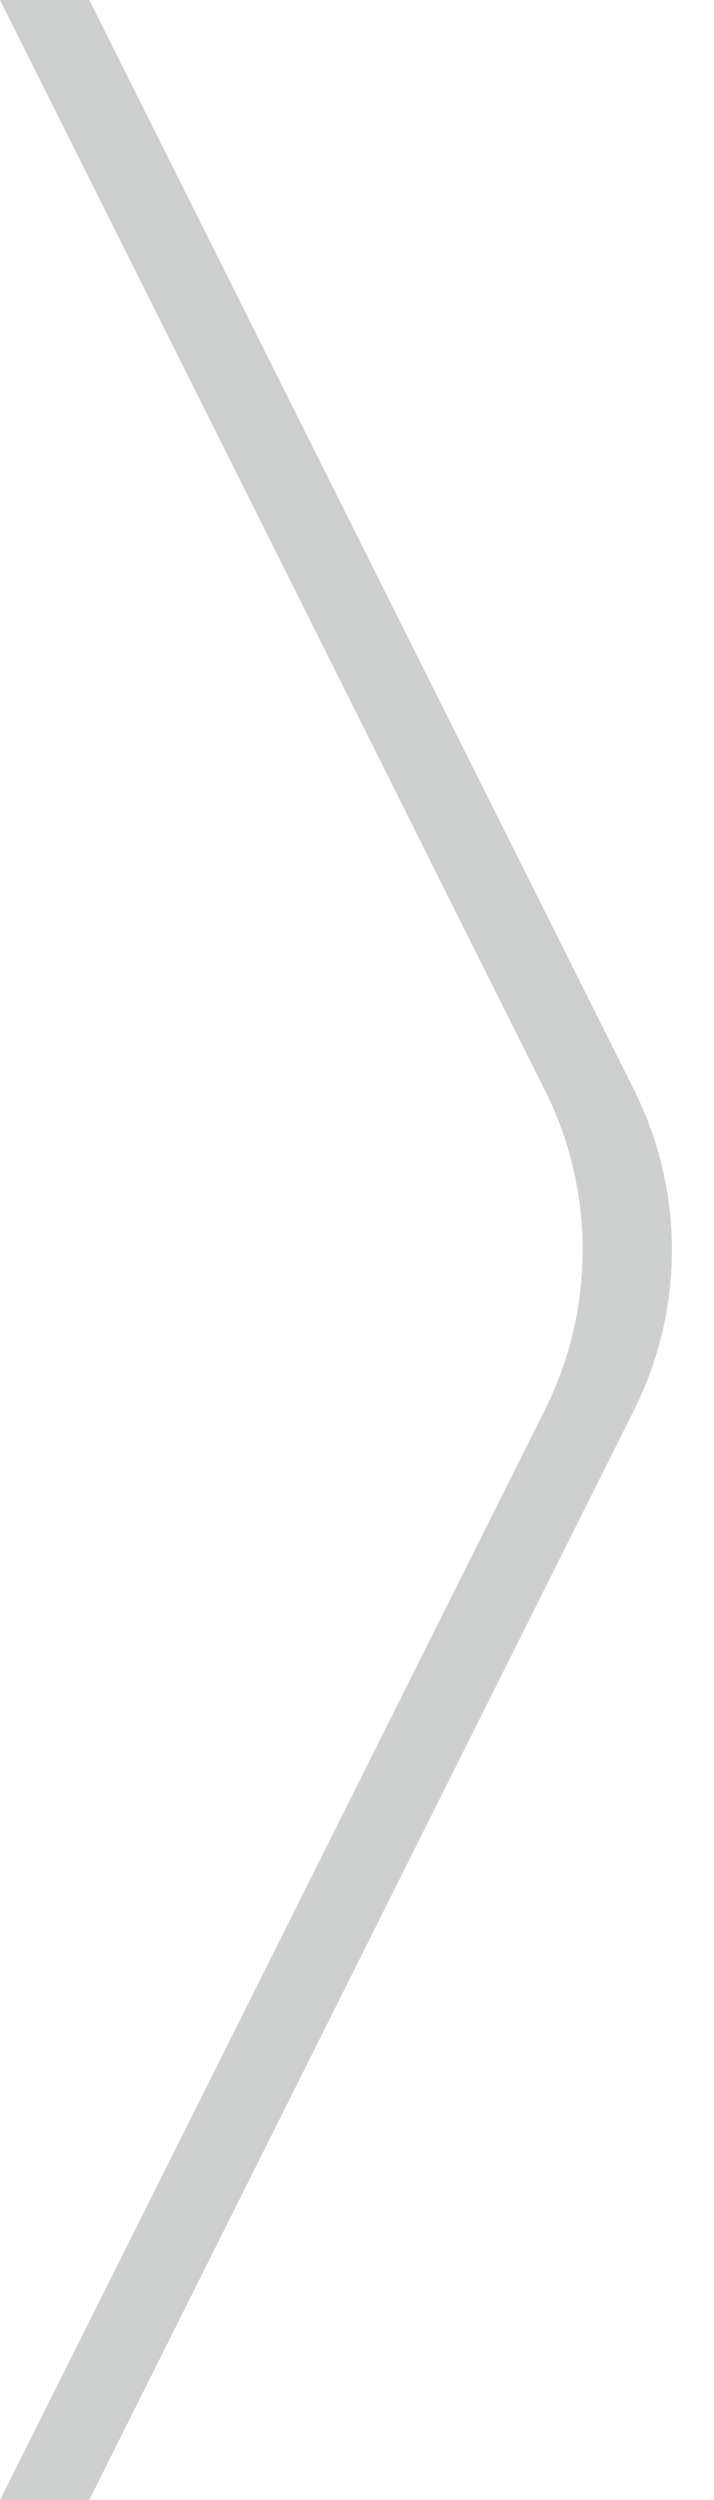 <svg width="8" height="28" viewBox="0 0 8 28" fill="none" xmlns="http://www.w3.org/2000/svg">
<path d="M6.106 12.211C6.669 13.337 6.669 14.663 6.106 15.789L0 28H1L7.106 15.789C7.669 14.663 7.669 13.337 7.106 12.211L1 0H0L6.106 12.211Z" fill="#CED0D0"/>
</svg>
